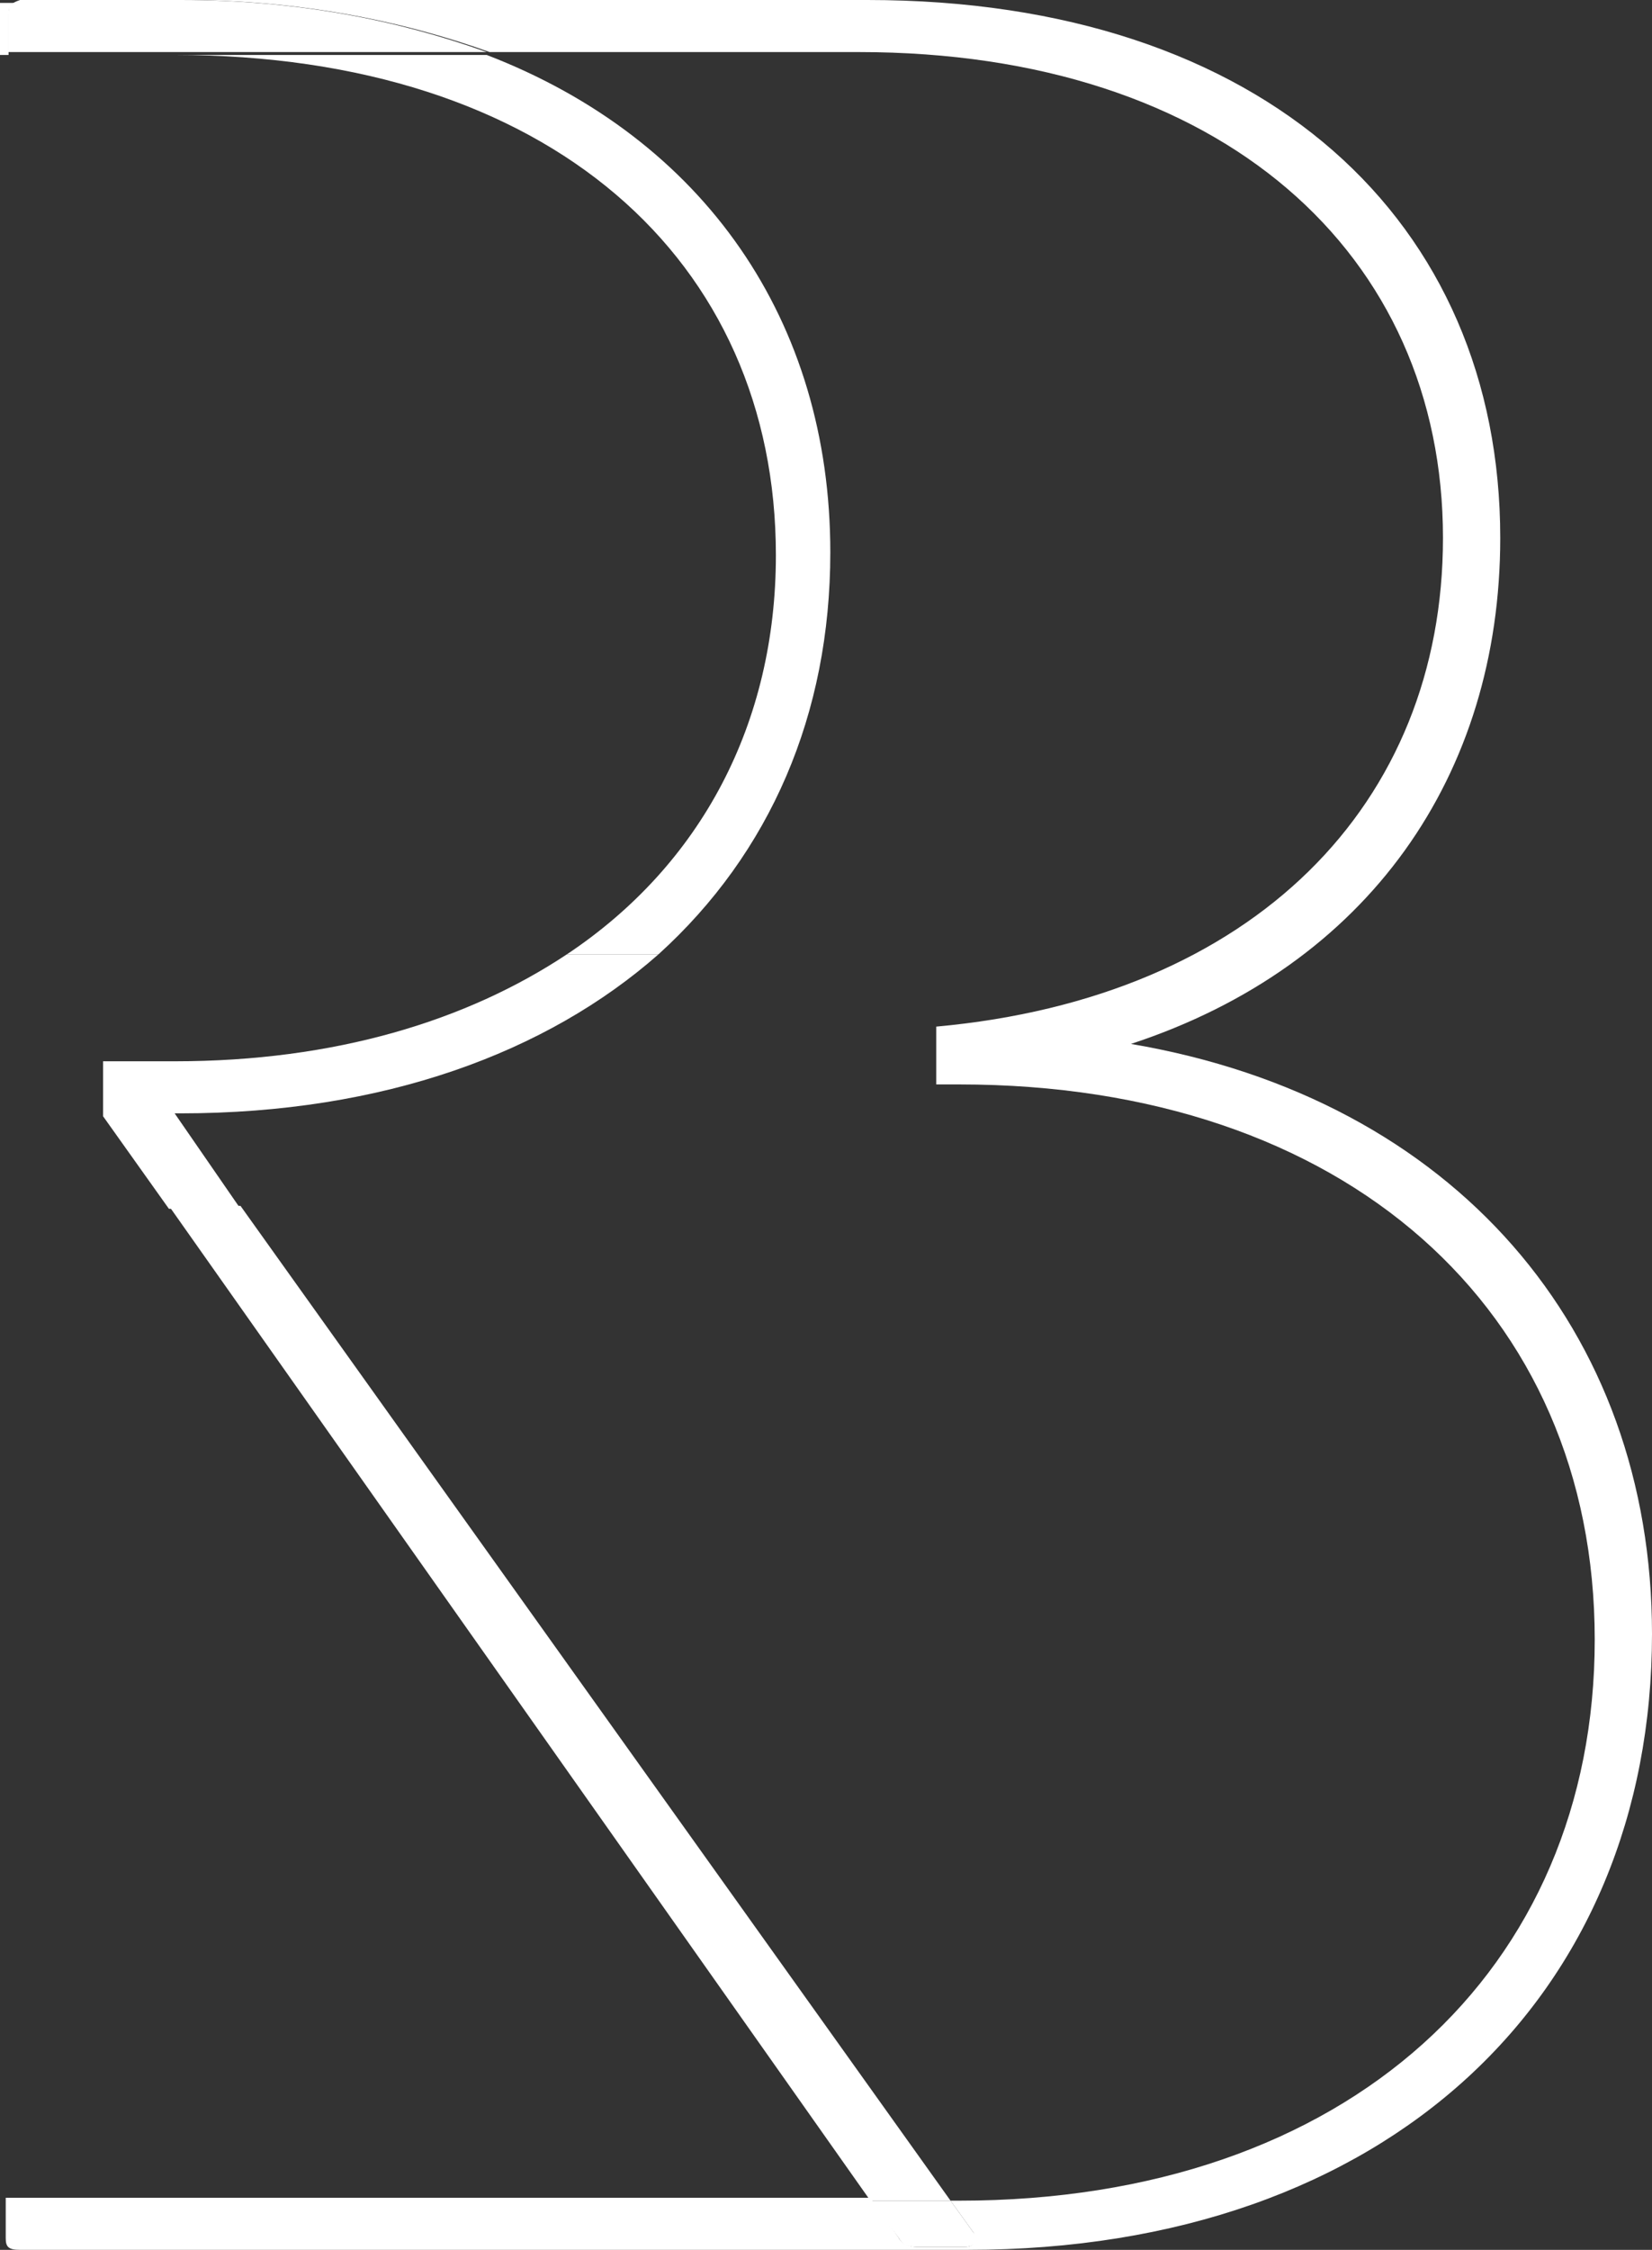 <svg width="36" height="49" viewBox="0 0 36 49" fill="none" xmlns="http://www.w3.org/2000/svg">
<rect x="0" y="0" width="36" height="49" fill="#333333" stroke="none"/>
<path d="M1.435 1.197H0.187V0.315C0.187 0.126 0.25 0.063 0.437 0.063H0V1.197H1.435Z" fill="white"/>
<path d="M3.806 24.248H3.931C8.36 24.248 11.917 22.926 14.35 20.784H12.354C10.17 22.233 7.3 23.114 3.806 23.114H2.246V24.311L3.681 26.327H5.241L3.806 24.248Z" fill="white"/>
<path d="M18.094 12.03C18.094 6.991 15.348 3.023 10.607 1.197H1.435H1.497H3.806C11.979 1.197 16.908 5.668 16.908 12.093C16.908 15.746 15.286 18.832 12.354 20.784H14.35C16.783 18.58 18.094 15.557 18.094 12.03Z" fill="white"/>
<path d="M20.714 47.929L5.241 26.263H3.681L18.967 47.929H20.714Z" fill="white"/>
<path d="M24.645 22.736C29.823 21.036 32.693 16.879 32.693 11.715C32.693 4.85 27.577 0 18.905 0H0.499C0.437 0 0.437 0 0.437 0H3.993C6.489 0 8.735 0.441 10.669 1.134H18.718C26.641 1.134 31.445 5.542 31.445 11.715C31.445 17.509 27.328 21.729 20.402 22.359V23.618H20.901C29.324 23.618 34.752 28.531 34.752 35.711C34.752 42.891 29.387 47.929 20.901 47.929H20.714L21.213 48.622C21.338 48.811 21.213 48.937 21.026 48.937H19.965C19.841 48.937 19.653 48.874 19.591 48.748L18.967 47.866H1.435H0.125V48.748C0.125 48.937 0.187 49 0.437 49H21.088C30.26 49 36 43.458 36 35.585C36 28.972 31.695 23.933 24.645 22.736Z" fill="white"/>
<path d="M19.591 48.748C19.653 48.874 19.778 48.937 19.965 48.937H21.026C21.213 48.937 21.4 48.811 21.213 48.622L20.714 47.929H18.967L19.591 48.748Z" fill="white"/>
<path d="M0.187 0.252V1.134H1.435H10.607C8.672 0.441 6.489 0 3.931 0H0.437C0.25 0.063 0.187 0.126 0.187 0.252Z" fill="white"/>
</svg>
